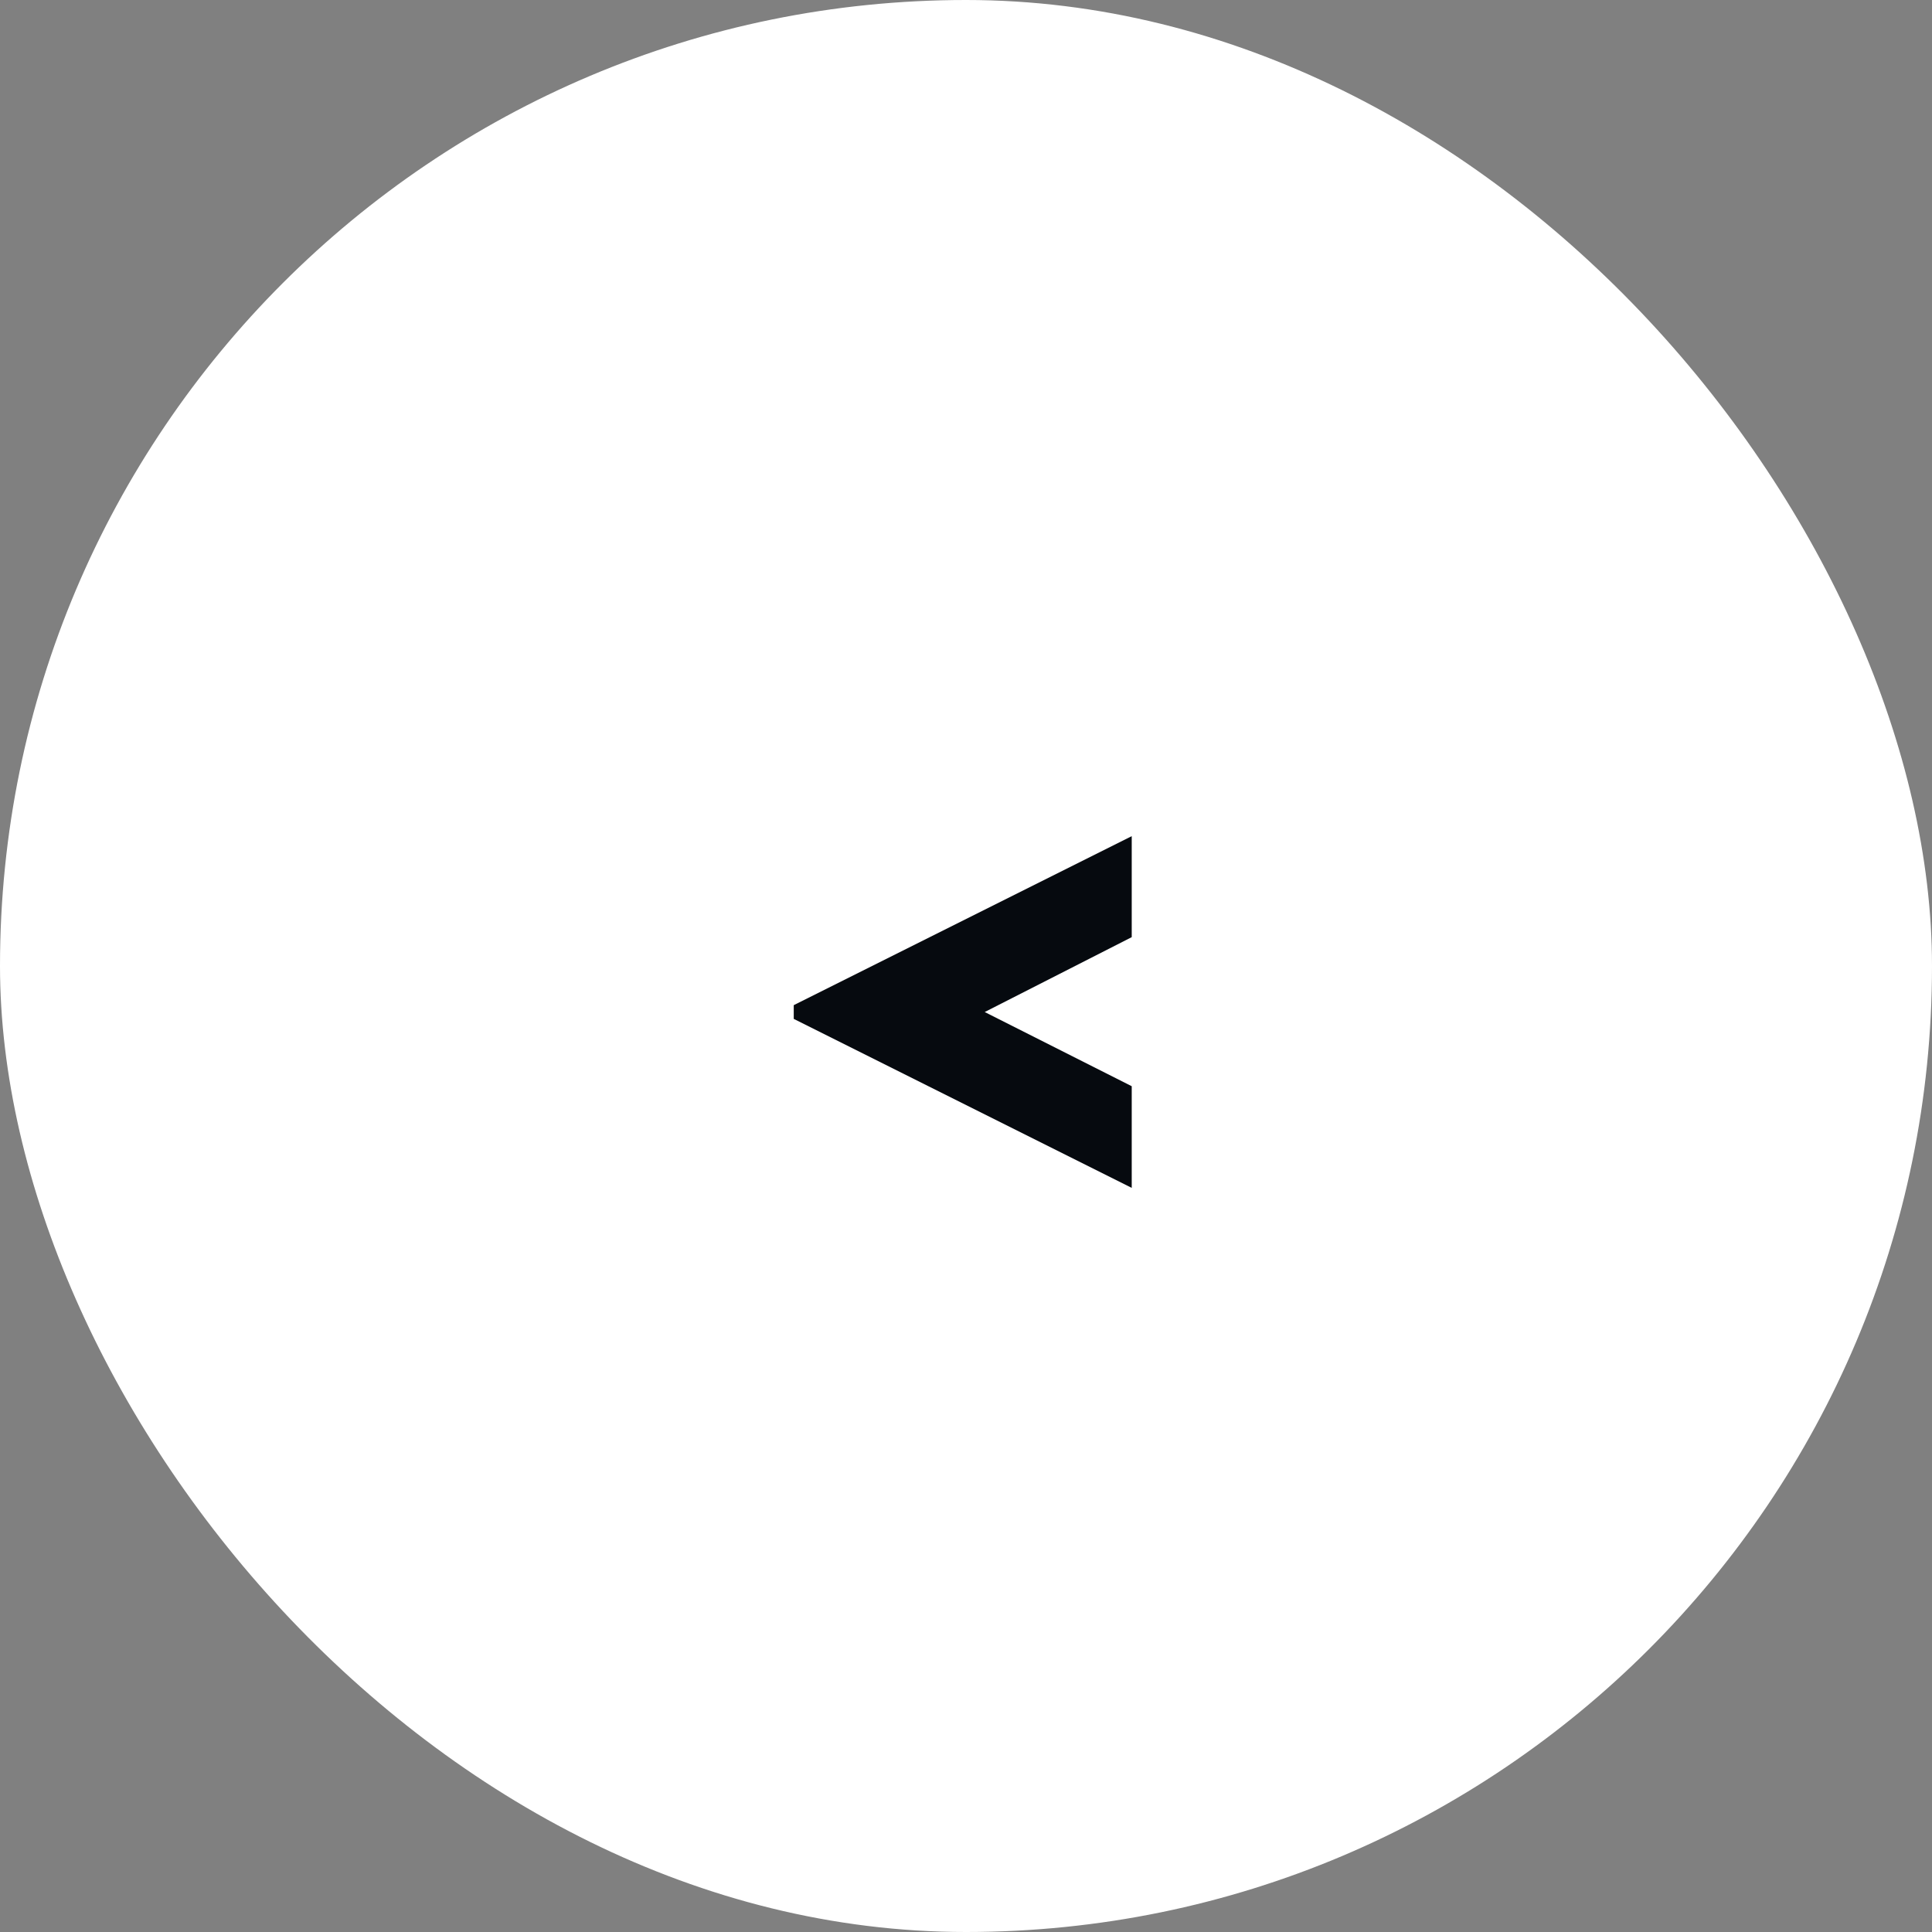 <svg width="45" height="45" viewBox="0 0 45 45" fill="none" xmlns="http://www.w3.org/2000/svg">
<rect x="0" y="0" width="45" height="45" fill="#808080" stroke="none"/>
<rect width="45" height="45" rx="22.5" fill="white"/>
<path d="M18.488 23.412L26.36 19.476V21.828L22.936 23.572L26.36 25.3V27.668L18.488 23.732V23.412Z" fill="#060A0F"/>
</svg>
